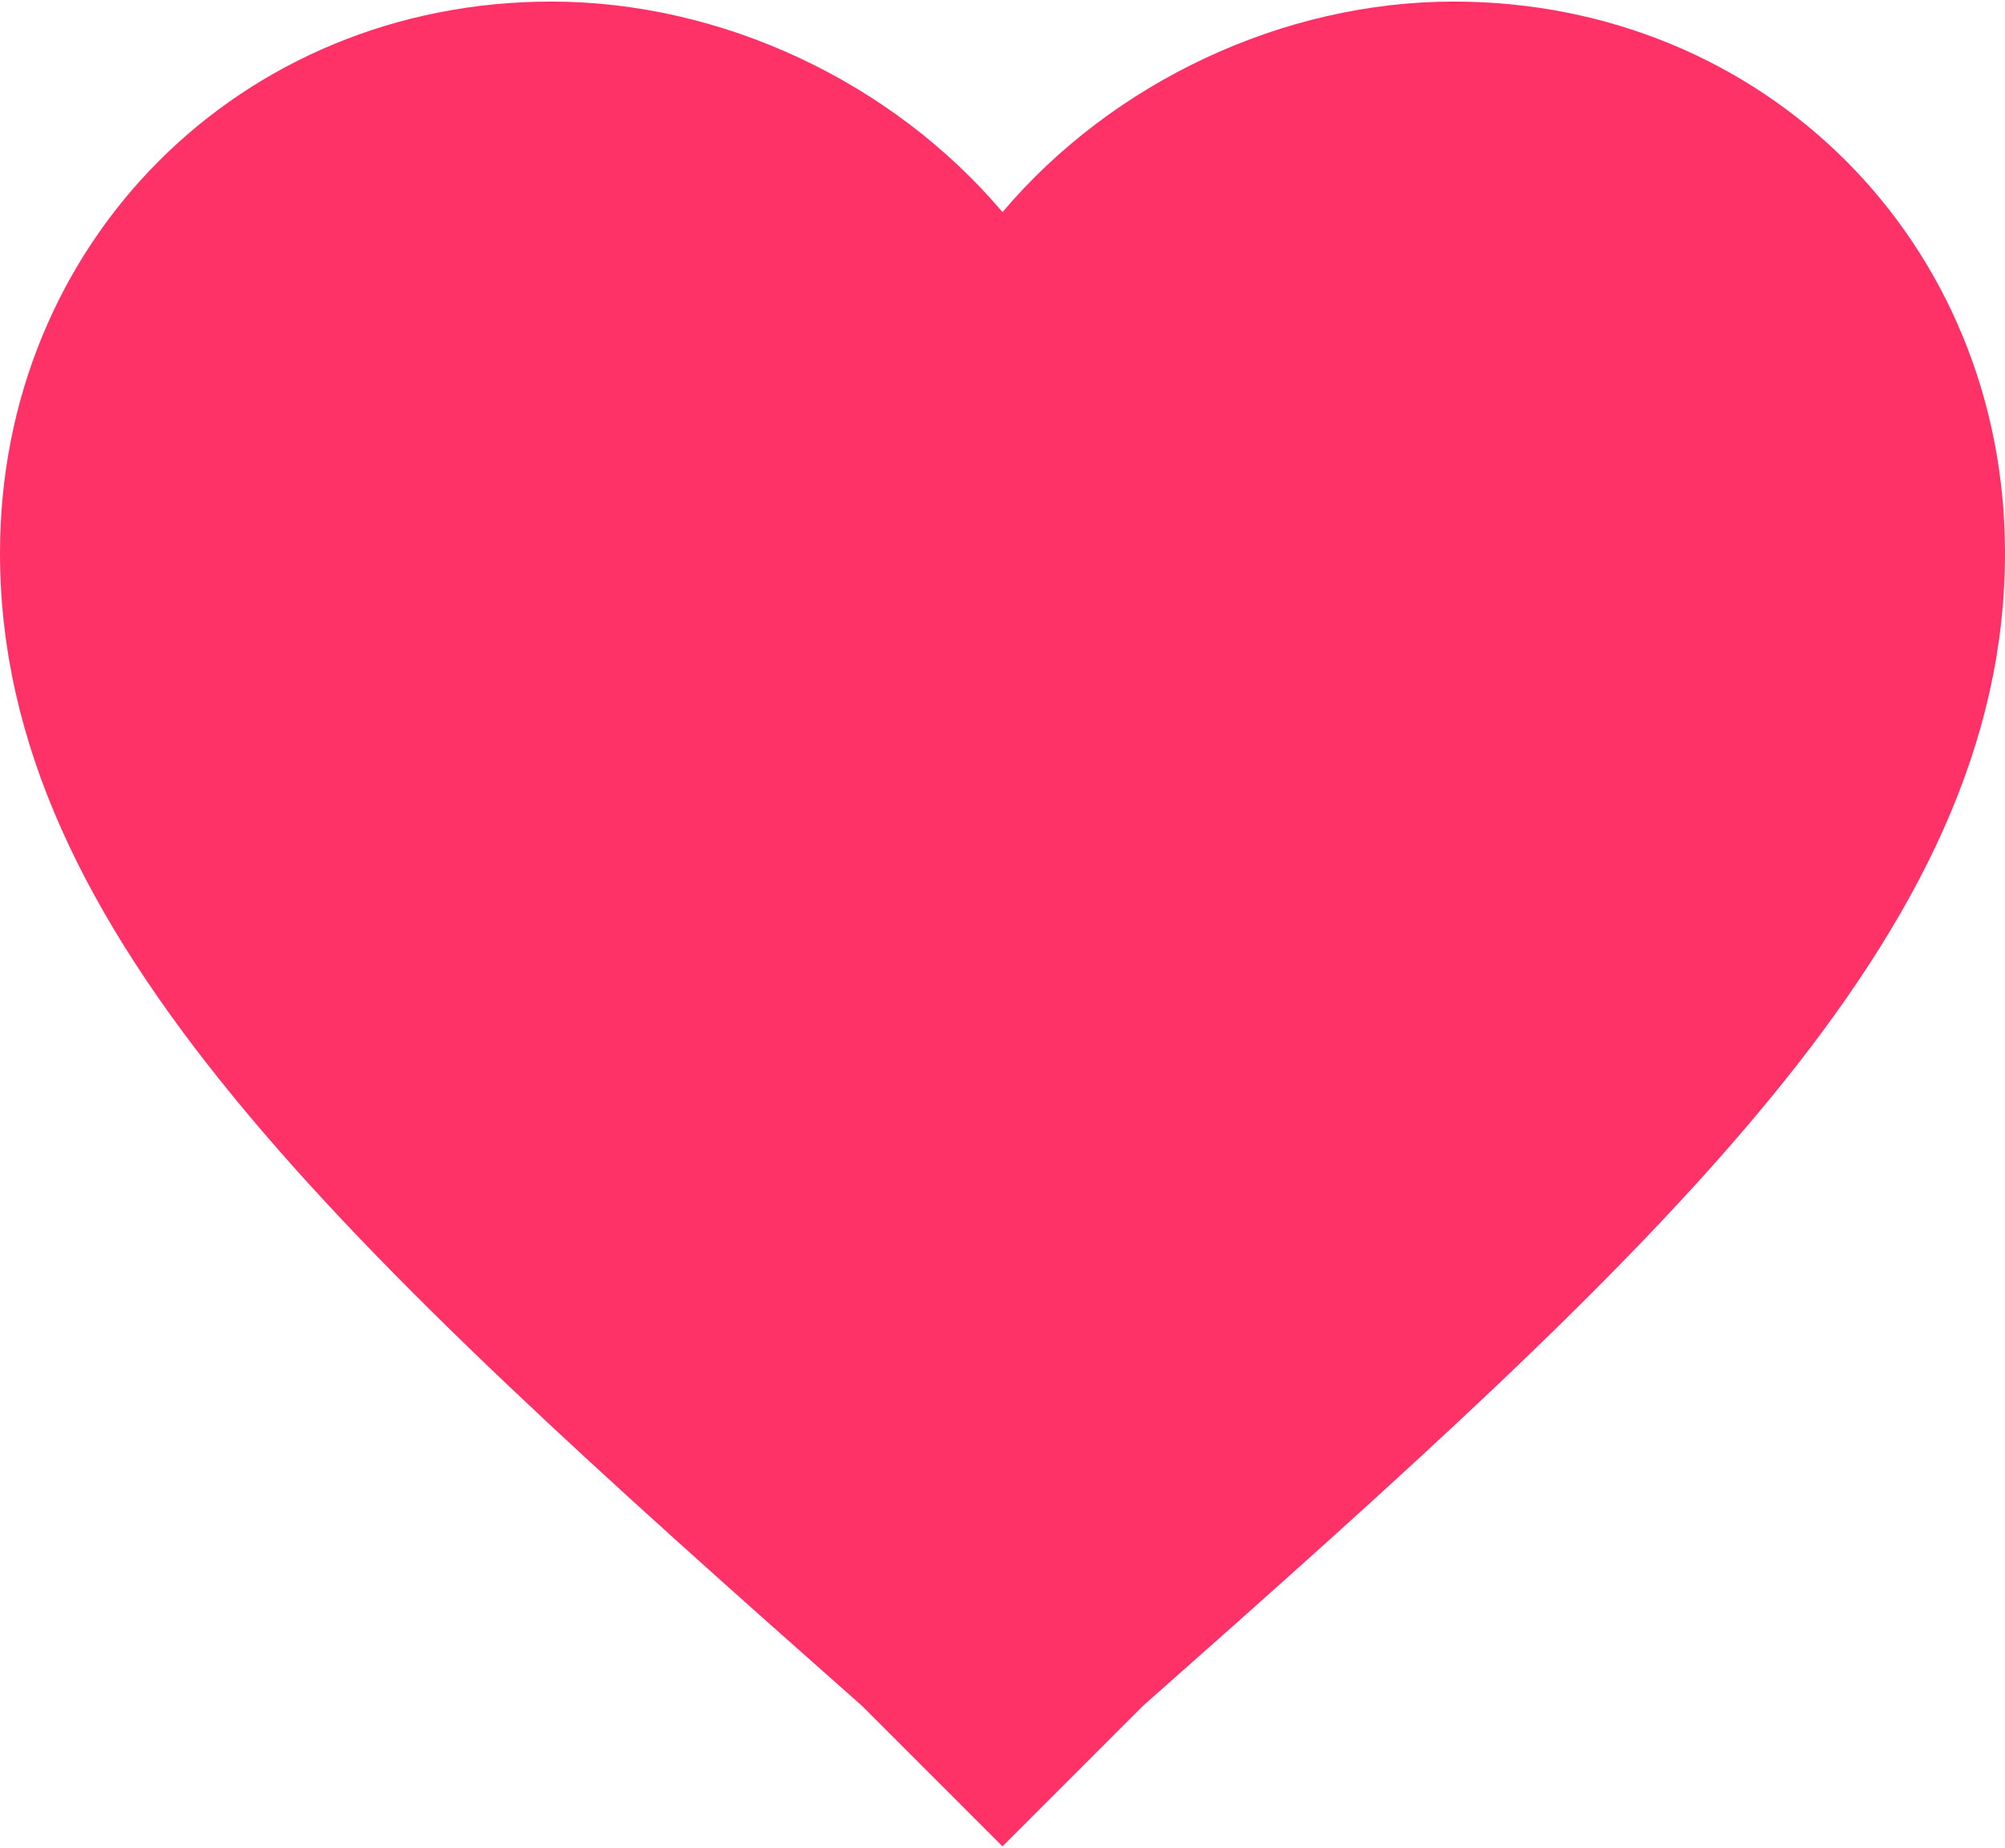 <?xml version="1.0" encoding="UTF-8"?>
<svg width="510px" height="470px" viewBox="0 0 510 470" version="1.1" xmlns="http://www.w3.org/2000/svg" xmlns:xlink="http://www.w3.org/1999/xlink">
    <!-- Generator: Sketch 51.2 (57519) - http://www.bohemiancoding.com/sketch -->
    <title>Shape</title>
    <desc>Created with Sketch.</desc>
    <defs></defs>
    <g id="Page-1" stroke="none" stroke-width="1" fill="none" fill-rule="evenodd">
        <g id="favorite-icon" fill="#FF3268" fill-rule="nonzero">
            <path d="M255,469.6 L219.3,433.9 C86.7,316.6 0,237.55 0,140.65 C0,61.6 61.2,0.4 140.25,0.4 C183.6,0.4 226.95,20.8 255,53.95 C283.05,20.8 326.4,0.4 369.75,0.4 C448.8,0.4 510,61.6 510,140.65 C510,237.55 423.3,316.6 290.7,433.9 L255,469.6 Z" id="Shape"></path>
        </g>
    </g>
</svg>